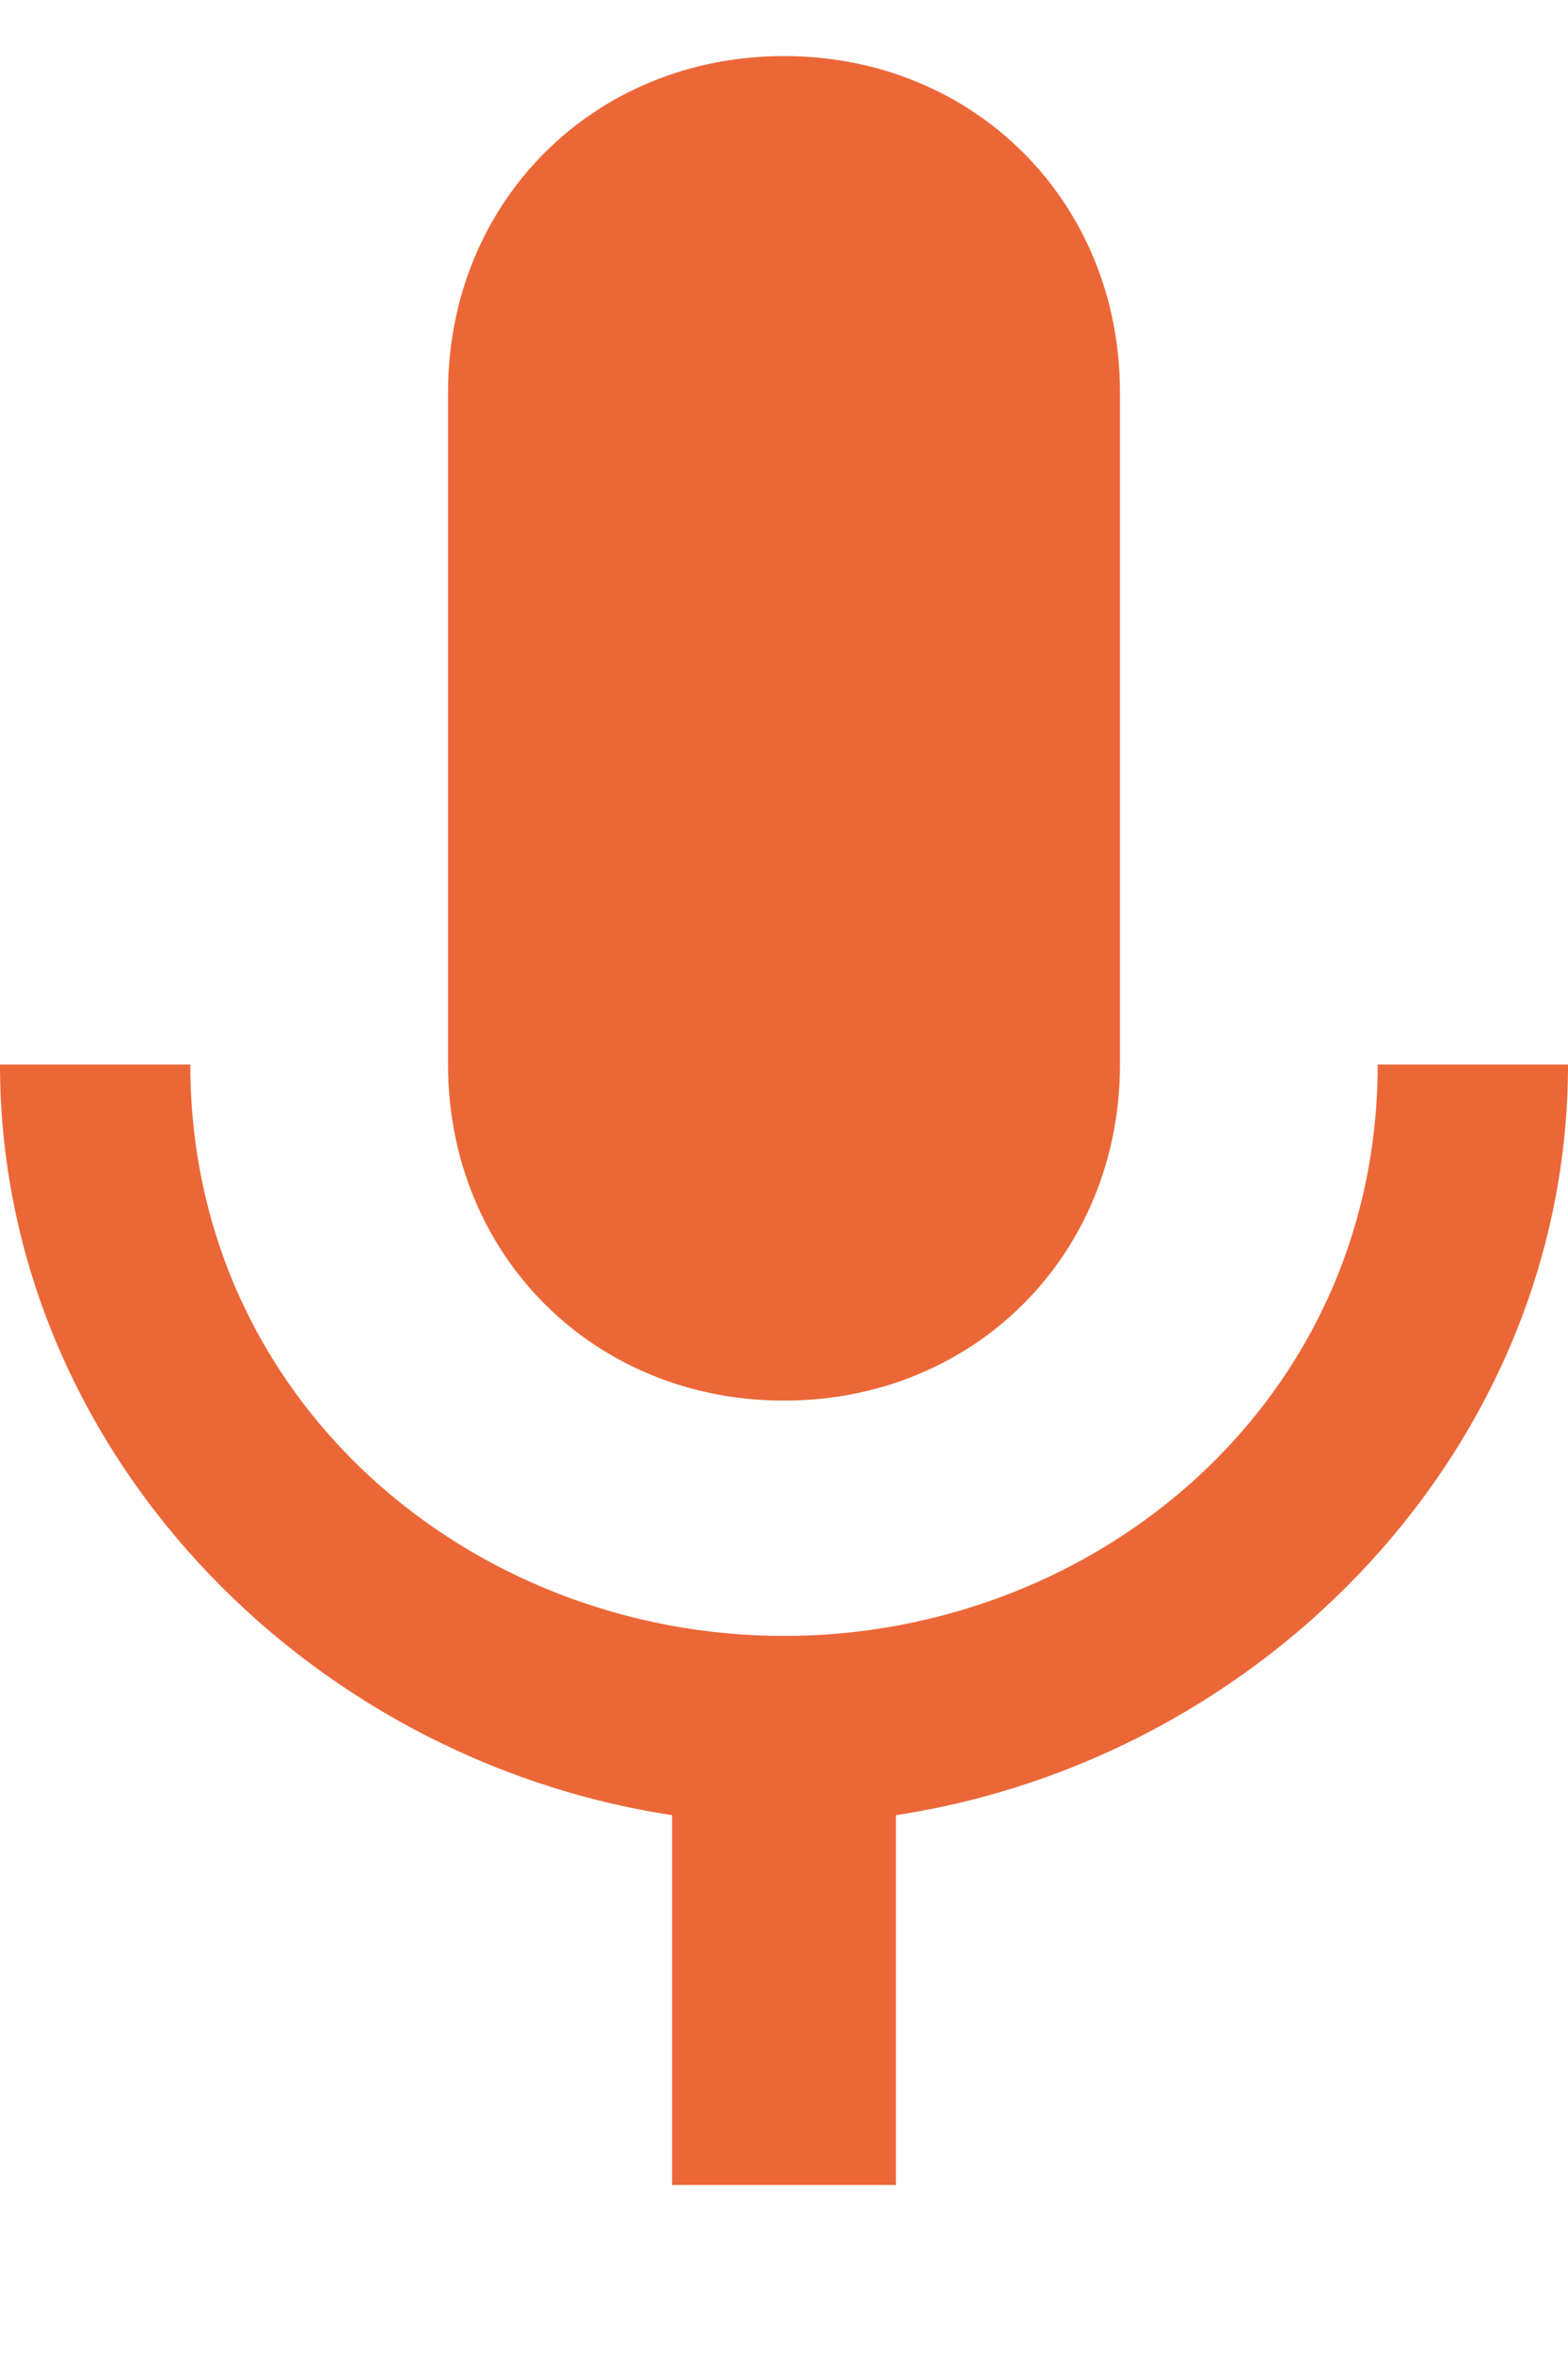 <?xml version="1.0" encoding="UTF-8"?>
<svg xmlns="http://www.w3.org/2000/svg" xmlns:xlink="http://www.w3.org/1999/xlink" width="40px" height="60px" viewBox="0 0 40 60" version="1.1">
<g id="surface1">
<path style=" stroke:none;fill-rule:evenodd;fill:rgb(92.549%,40.392%,21.569%);fill-opacity:1;" d="M 20 35.715 C 24.855 35.715 28.57 32 28.57 27.145 L 28.57 10 C 28.57 5.145 24.855 1.43 20 1.43 C 15.145 1.43 11.43 5.145 11.43 10 L 11.43 27.145 C 11.43 32 15.145 35.715 20 35.715 Z M 35.145 27.145 C 35.145 35.715 28 41.715 20 41.715 C 12 41.715 4.855 35.715 4.855 27.145 L 0 27.145 C 0 36.855 7.715 44.855 17.145 46.285 L 17.145 55.715 L 22.855 55.715 L 22.855 46.285 C 32.285 44.855 40 36.855 40 27.145 Z M 35.145 27.145 "/>
</g>
</svg>